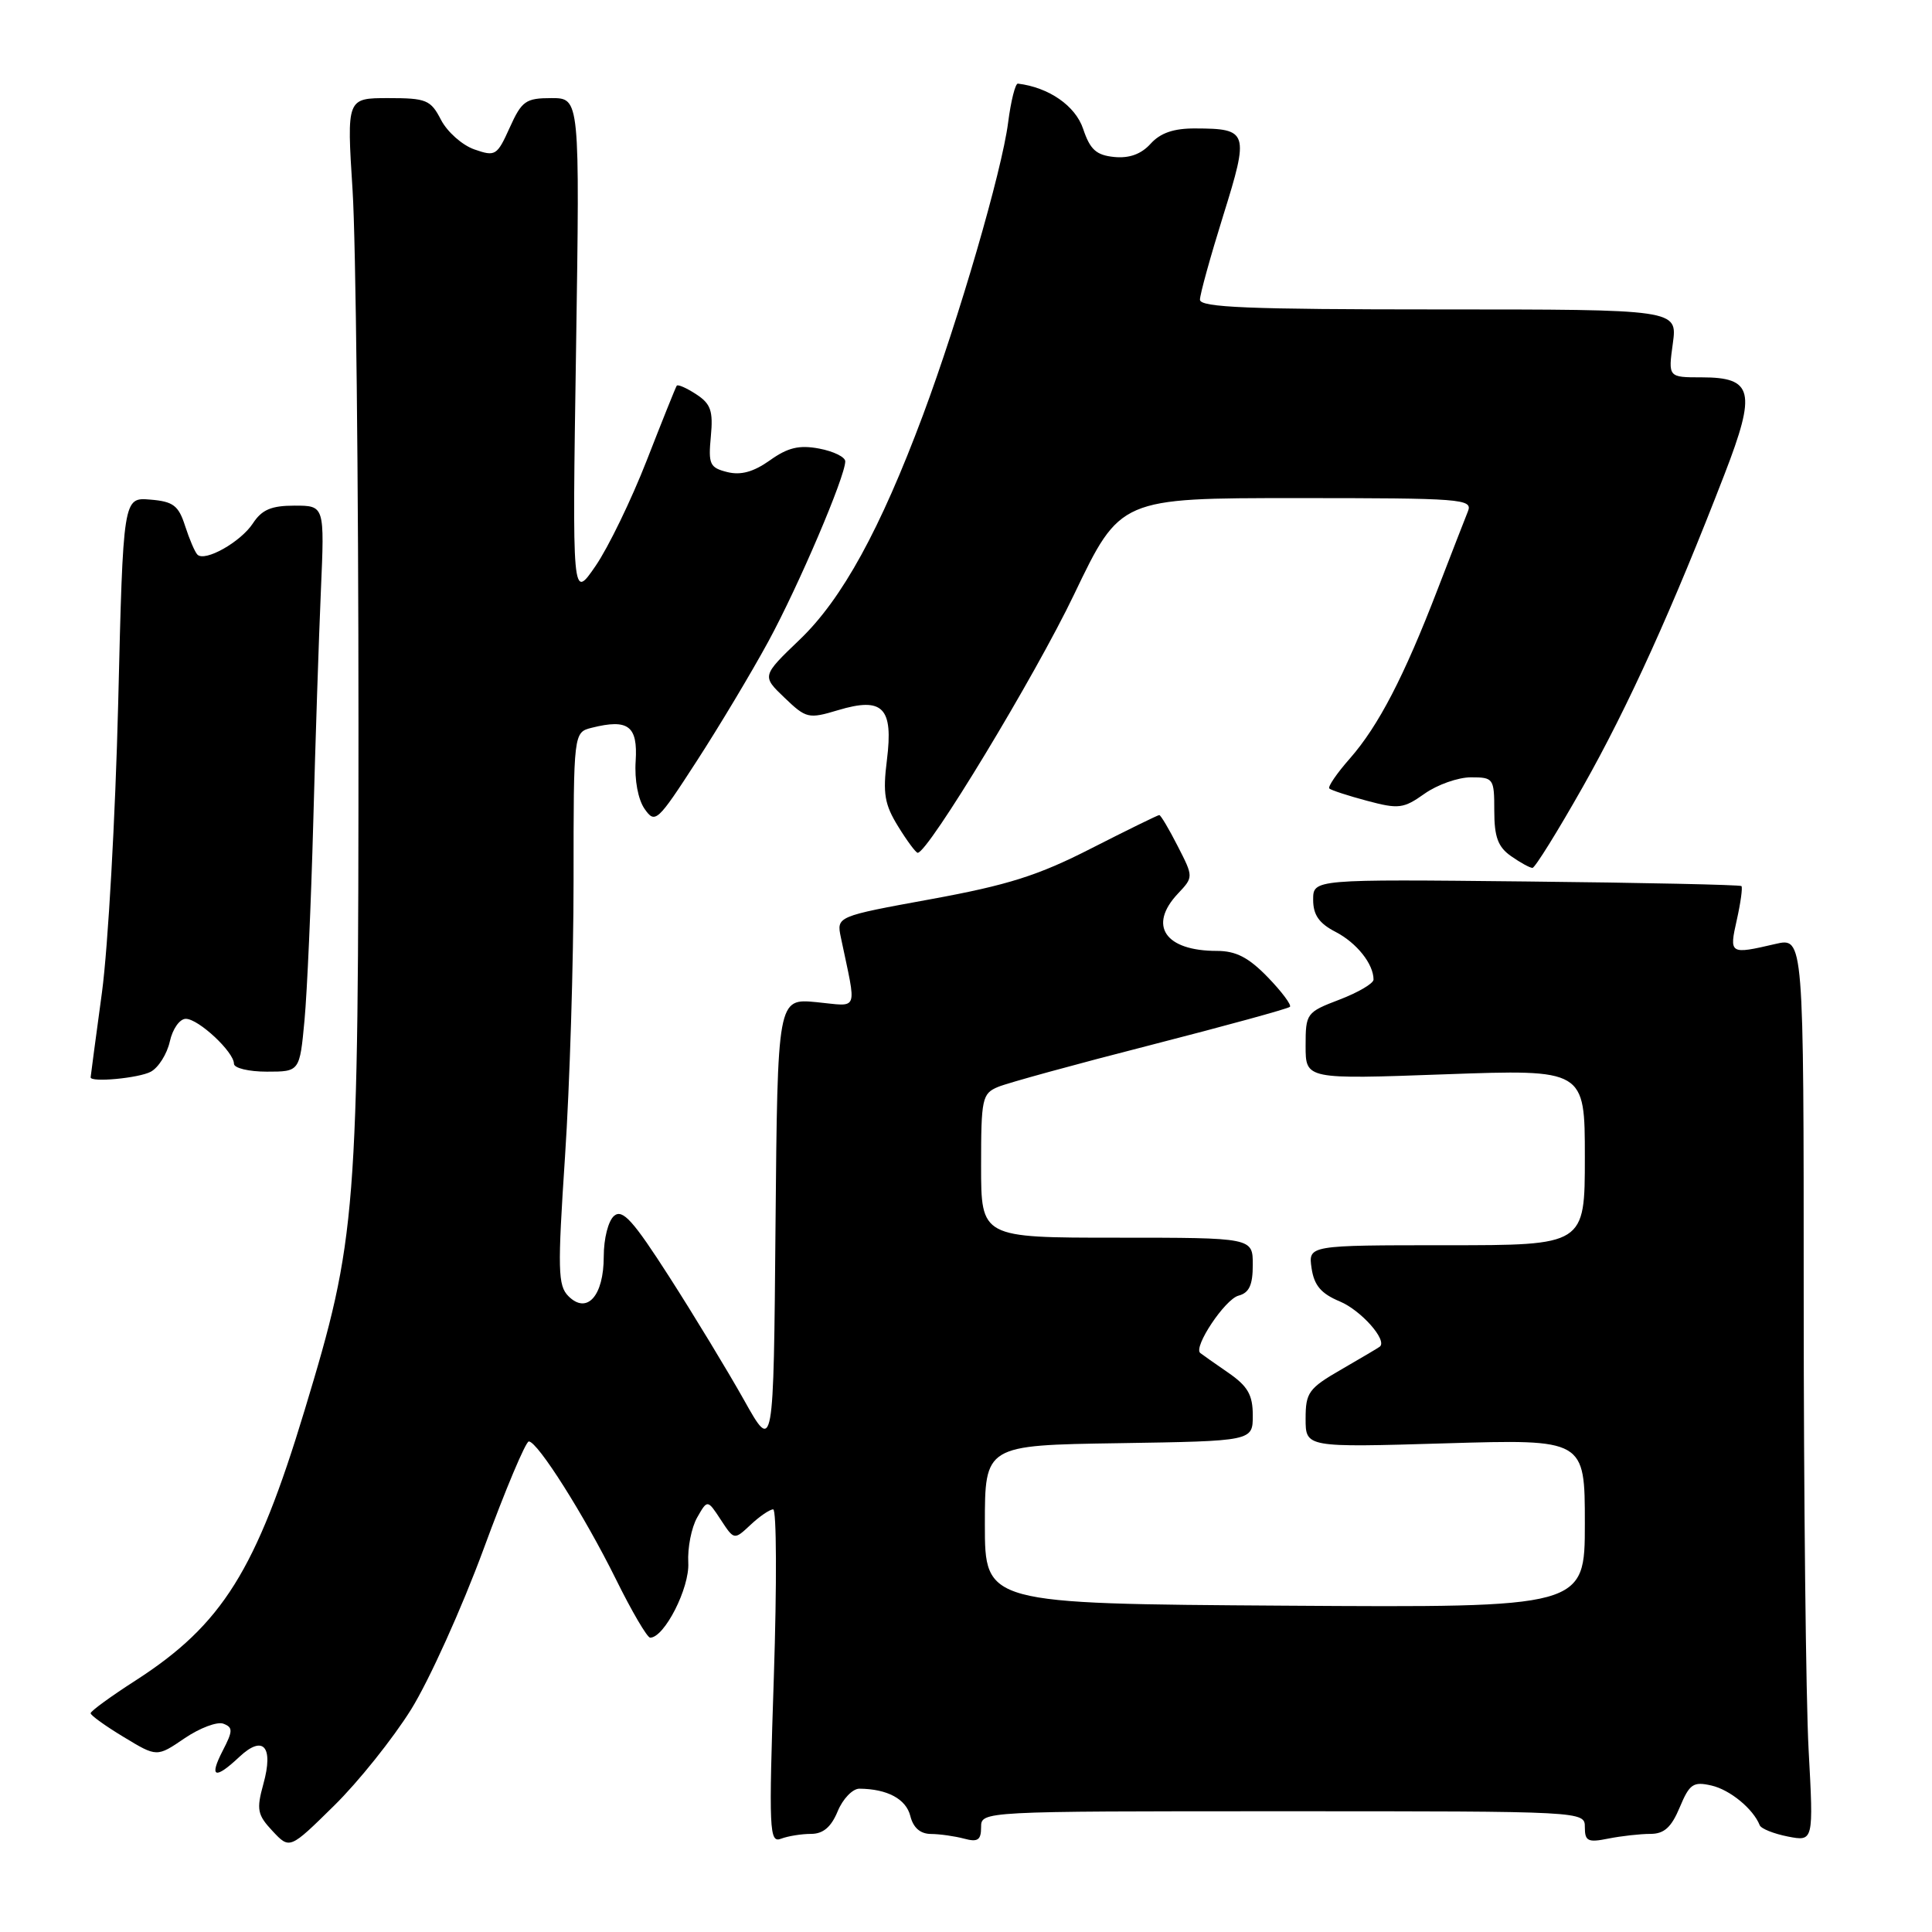 <?xml version="1.0" encoding="UTF-8" standalone="no"?>
<!DOCTYPE svg PUBLIC "-//W3C//DTD SVG 1.1//EN" "http://www.w3.org/Graphics/SVG/1.1/DTD/svg11.dtd" >
<svg xmlns="http://www.w3.org/2000/svg" xmlns:xlink="http://www.w3.org/1999/xlink" version="1.1" viewBox="0 0 256 256">
 <g >
 <path fill="currentColor"
d=" M 54.48 226.50 C 56.87 222.65 61.19 213.09 64.08 205.25 C 66.96 197.41 69.66 191.00 70.07 191.00 C 71.23 191.00 77.41 200.77 81.61 209.25 C 83.71 213.51 85.76 217.00 86.15 217.00 C 88.03 217.00 91.39 210.41 91.20 207.07 C 91.09 205.10 91.62 202.42 92.37 201.09 C 93.74 198.68 93.74 198.68 95.51 201.38 C 97.28 204.08 97.28 204.08 99.46 202.04 C 100.65 200.92 102.00 200.00 102.45 200.00 C 102.90 200.00 102.94 209.96 102.54 222.14 C 101.86 242.64 101.93 244.24 103.49 243.64 C 104.41 243.29 106.20 243.00 107.46 243.00 C 109.07 243.00 110.13 242.10 111.00 240.00 C 111.68 238.35 112.98 237.01 113.87 237.01 C 117.57 237.04 120.05 238.37 120.62 240.62 C 121.01 242.19 121.94 243.00 123.36 243.01 C 124.54 243.02 126.51 243.30 127.75 243.63 C 129.56 244.12 130.00 243.82 130.00 242.12 C 130.00 240.00 130.00 240.00 170.00 240.00 C 210.00 240.00 210.00 240.00 210.00 242.12 C 210.00 243.97 210.41 244.17 213.12 243.62 C 214.84 243.28 217.34 243.00 218.68 243.00 C 220.51 243.00 221.46 242.14 222.57 239.49 C 223.87 236.38 224.36 236.04 226.77 236.59 C 229.23 237.15 232.31 239.68 233.17 241.85 C 233.35 242.31 235.03 242.98 236.90 243.35 C 240.31 244.01 240.31 244.01 239.65 231.85 C 239.29 225.16 239.00 198.20 239.00 171.95 C 239.00 124.21 239.00 124.21 235.25 125.08 C 229.18 126.49 229.11 126.45 230.14 121.87 C 230.65 119.60 230.92 117.59 230.75 117.41 C 230.57 117.24 217.73 116.96 202.21 116.80 C 174.00 116.50 174.00 116.50 174.00 119.22 C 174.00 121.23 174.78 122.35 176.97 123.48 C 179.77 124.93 182.00 127.73 182.00 129.80 C 182.00 130.31 179.98 131.50 177.50 132.45 C 173.10 134.13 173.00 134.27 173.00 138.59 C 173.00 143.02 173.00 143.02 191.50 142.35 C 210.00 141.69 210.00 141.69 210.00 153.34 C 210.00 165.00 210.00 165.00 191.67 165.00 C 173.35 165.00 173.35 165.00 173.79 168.04 C 174.13 170.33 175.05 171.41 177.54 172.45 C 180.35 173.63 183.87 177.60 182.83 178.44 C 182.65 178.59 180.36 179.94 177.75 181.45 C 173.40 183.96 173.00 184.51 173.00 187.99 C 173.00 191.80 173.00 191.80 191.50 191.25 C 210.00 190.70 210.00 190.70 210.00 201.86 C 210.00 213.02 210.00 213.02 170.25 212.76 C 130.50 212.50 130.50 212.50 130.50 202.00 C 130.50 191.50 130.50 191.50 148.25 191.23 C 166.00 190.95 166.00 190.95 166.00 187.55 C 166.00 184.83 165.34 183.68 162.75 181.89 C 160.96 180.66 159.29 179.48 159.04 179.28 C 158.08 178.51 162.32 172.15 164.11 171.68 C 165.52 171.31 166.00 170.28 166.00 167.59 C 166.00 164.00 166.00 164.00 148.00 164.00 C 130.00 164.00 130.00 164.00 130.00 154.48 C 130.00 145.55 130.14 144.90 132.25 144.02 C 133.49 143.50 142.59 141.00 152.49 138.47 C 162.38 135.93 170.67 133.66 170.92 133.41 C 171.16 133.17 169.84 131.40 167.99 129.49 C 165.44 126.86 163.77 126.00 161.24 126.00 C 154.38 126.00 152.10 122.65 156.07 118.42 C 158.15 116.21 158.15 116.21 156.05 112.11 C 154.90 109.85 153.80 108.00 153.61 108.00 C 153.42 108.00 149.36 109.99 144.59 112.42 C 137.57 116.01 133.55 117.28 123.38 119.14 C 110.84 121.43 110.84 121.43 111.42 124.22 C 113.53 134.32 113.90 133.34 108.17 132.79 C 103.03 132.30 103.03 132.30 102.76 162.40 C 102.50 192.50 102.50 192.50 98.58 185.50 C 96.42 181.65 91.98 174.33 88.71 169.23 C 83.90 161.73 82.50 160.17 81.38 161.10 C 80.60 161.75 80.00 164.10 80.00 166.50 C 80.00 171.72 77.78 174.21 75.32 171.75 C 73.92 170.34 73.87 168.31 74.87 153.21 C 75.49 143.88 76.00 127.42 76.00 116.64 C 76.00 97.04 76.00 97.04 78.42 96.43 C 83.25 95.22 84.52 96.19 84.23 100.83 C 84.06 103.36 84.55 105.94 85.41 107.18 C 86.81 109.18 87.09 108.93 92.30 100.88 C 95.29 96.27 99.57 89.12 101.81 85.00 C 105.83 77.60 112.00 63.14 112.00 61.13 C 112.00 60.56 110.45 59.80 108.55 59.44 C 105.89 58.94 104.39 59.30 102.01 61.00 C 99.84 62.54 98.15 63.00 96.36 62.55 C 94.05 61.97 93.84 61.52 94.19 57.84 C 94.51 54.45 94.19 53.51 92.26 52.25 C 90.98 51.41 89.82 50.90 89.67 51.11 C 89.52 51.33 87.74 55.77 85.70 61.00 C 83.66 66.22 80.61 72.53 78.91 75.00 C 75.82 79.50 75.82 79.50 76.33 46.25 C 76.83 13.00 76.83 13.00 73.07 13.00 C 69.66 13.00 69.14 13.37 67.54 16.91 C 65.86 20.63 65.64 20.77 62.86 19.80 C 61.25 19.24 59.27 17.48 58.44 15.89 C 57.07 13.23 56.50 13.00 51.45 13.00 C 45.94 13.00 45.94 13.00 46.72 25.25 C 47.15 31.99 47.50 63.83 47.50 96.00 C 47.50 161.24 47.28 164.00 40.37 186.84 C 33.94 208.10 29.46 215.26 17.97 222.67 C 14.70 224.77 12.01 226.73 12.01 227.01 C 12.00 227.29 13.98 228.71 16.40 230.17 C 20.79 232.83 20.79 232.83 24.46 230.33 C 26.48 228.96 28.79 228.09 29.60 228.40 C 30.88 228.89 30.87 229.35 29.51 231.98 C 27.67 235.54 28.47 235.85 31.70 232.81 C 34.87 229.83 36.28 231.40 34.90 236.38 C 33.96 239.79 34.10 240.47 36.12 242.63 C 38.39 245.05 38.39 245.05 44.26 239.27 C 47.49 236.10 52.08 230.35 54.48 226.50 Z  M 19.98 142.01 C 21.00 141.46 22.13 139.66 22.50 138.01 C 22.87 136.33 23.81 135.00 24.62 135.00 C 26.30 135.00 31.00 139.39 31.00 140.95 C 31.00 141.53 32.96 142.00 35.36 142.00 C 39.71 142.00 39.71 142.00 40.35 135.17 C 40.70 131.41 41.22 119.60 41.51 108.92 C 41.79 98.24 42.25 84.44 42.52 78.25 C 43.01 67.00 43.01 67.00 39.03 67.00 C 35.95 67.00 34.70 67.53 33.51 69.35 C 31.89 71.82 27.15 74.49 26.16 73.49 C 25.83 73.17 25.10 71.46 24.53 69.70 C 23.66 66.98 22.96 66.45 19.91 66.20 C 16.32 65.90 16.32 65.90 15.66 93.20 C 15.29 108.21 14.32 125.45 13.51 131.50 C 12.69 137.55 12.01 142.61 12.01 142.75 C 11.98 143.46 18.39 142.86 19.98 142.01 Z  M 209.74 104.25 C 215.72 93.68 221.67 80.54 228.52 62.81 C 232.75 51.87 232.30 50.00 225.48 50.00 C 221.04 50.00 221.04 50.00 221.66 45.50 C 222.27 41.00 222.27 41.00 190.64 41.00 C 165.47 41.00 159.00 40.74 159.00 39.71 C 159.00 39.00 160.39 33.99 162.08 28.57 C 165.54 17.49 165.40 17.04 158.40 17.02 C 155.53 17.00 153.76 17.61 152.46 19.05 C 151.21 20.43 149.63 21.00 147.63 20.80 C 145.25 20.56 144.44 19.82 143.52 17.07 C 142.49 14.01 138.98 11.58 134.88 11.08 C 134.54 11.03 133.95 13.36 133.58 16.25 C 132.75 22.70 127.06 42.23 122.30 55.00 C 116.64 70.15 111.59 79.36 105.99 84.73 C 100.94 89.57 100.94 89.57 103.95 92.45 C 106.82 95.20 107.13 95.28 111.05 94.10 C 116.99 92.32 118.39 93.75 117.52 100.71 C 116.96 105.15 117.21 106.60 119.01 109.51 C 120.19 111.43 121.36 113.00 121.60 113.00 C 122.97 113.00 137.15 89.58 142.33 78.75 C 148.44 66.00 148.44 66.00 171.83 66.00 C 193.70 66.00 195.17 66.11 194.51 67.75 C 194.12 68.71 192.31 73.38 190.48 78.12 C 186.04 89.66 182.65 96.19 178.87 100.50 C 177.14 102.46 175.92 104.25 176.14 104.48 C 176.37 104.70 178.62 105.44 181.14 106.11 C 185.33 107.23 185.97 107.15 188.76 105.17 C 190.44 103.98 193.20 103.00 194.90 103.00 C 197.90 103.00 198.00 103.14 198.00 107.44 C 198.00 110.90 198.49 112.23 200.22 113.44 C 201.44 114.30 202.72 115.00 203.06 115.00 C 203.39 115.00 206.40 110.16 209.74 104.25 Z "/>
</g>
</svg>